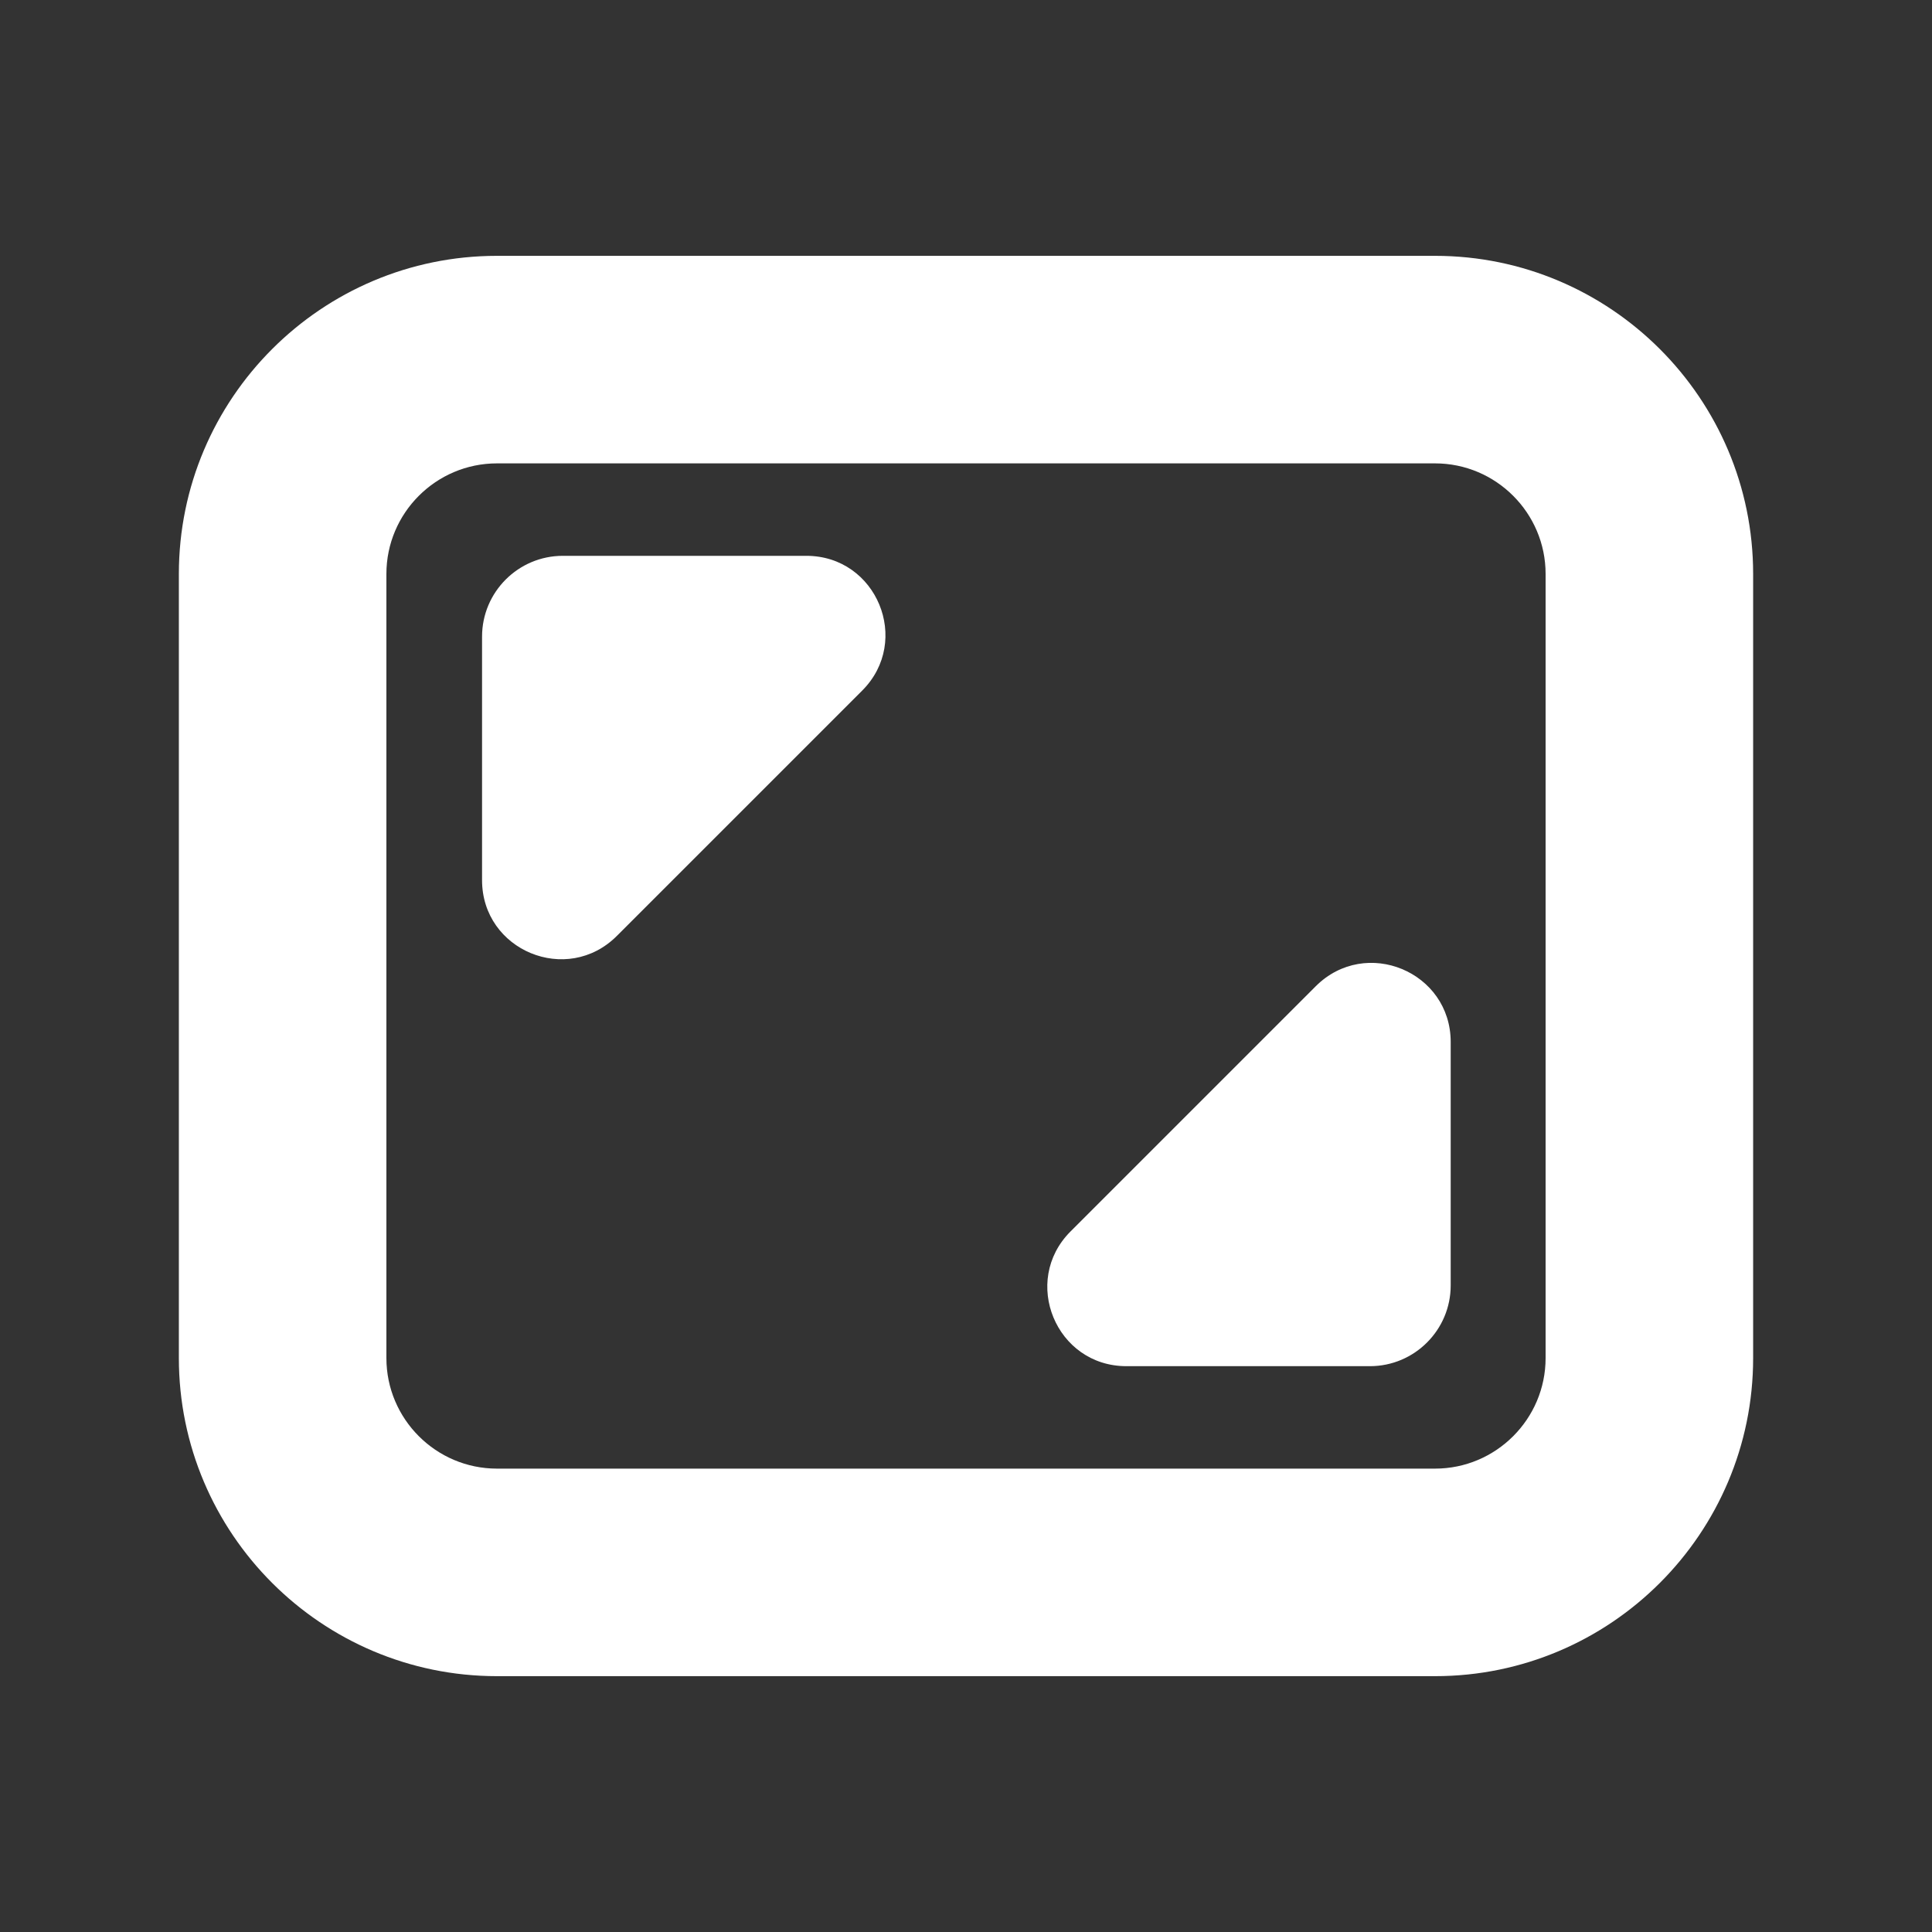 <?xml version="1.0" standalone="no"?><!DOCTYPE svg PUBLIC "-//W3C//DTD SVG 1.1//EN" "http://www.w3.org/Graphics/SVG/1.1/DTD/svg11.dtd"><svg t="1674969671820" class="icon" viewBox="0 0 1024 1024" version="1.1" xmlns="http://www.w3.org/2000/svg" p-id="8383" xmlns:xlink="http://www.w3.org/1999/xlink" width="64" height="64"><rect x="0" y="0" width="1024" height="1024" fill="#333333" stroke="none"/><path d="M929.2 304.2c0-93-75.6-168.6-168.6-168.6H263.4c-93 0-168.6 75.6-168.6 168.6v415.6c0 93 75.6 168.6 168.6 168.6h497.2c93 0 168.6-75.6 168.6-168.6V304.2zM760.6 778.4H263.4c-32.3 0-58.6-26.3-58.6-58.6V304.2c0-32.3 26.3-58.6 58.6-58.6h497.2c32.3 0 58.6 26.3 58.6 58.6v415.6c0 32.3-26.3 58.6-58.6 58.6z" p-id="8384" fill="#ffffff"></path><path d="M255.5 466.5V337.4c0-23.6 19.2-42.8 42.8-42.8h129.1c37.3 0 55.9 45.1 29.6 71.4L327 496c-26.4 26.5-71.5 7.8-71.5-29.5zM768.9 552.3v129c0 23.6-19.2 42.8-42.8 42.8H597c-37.3 0-55.9-45.1-29.6-71.4l130-130c26.5-26.4 71.5-7.7 71.5 29.6z" p-id="8385" fill="#ffffff"></path></svg>